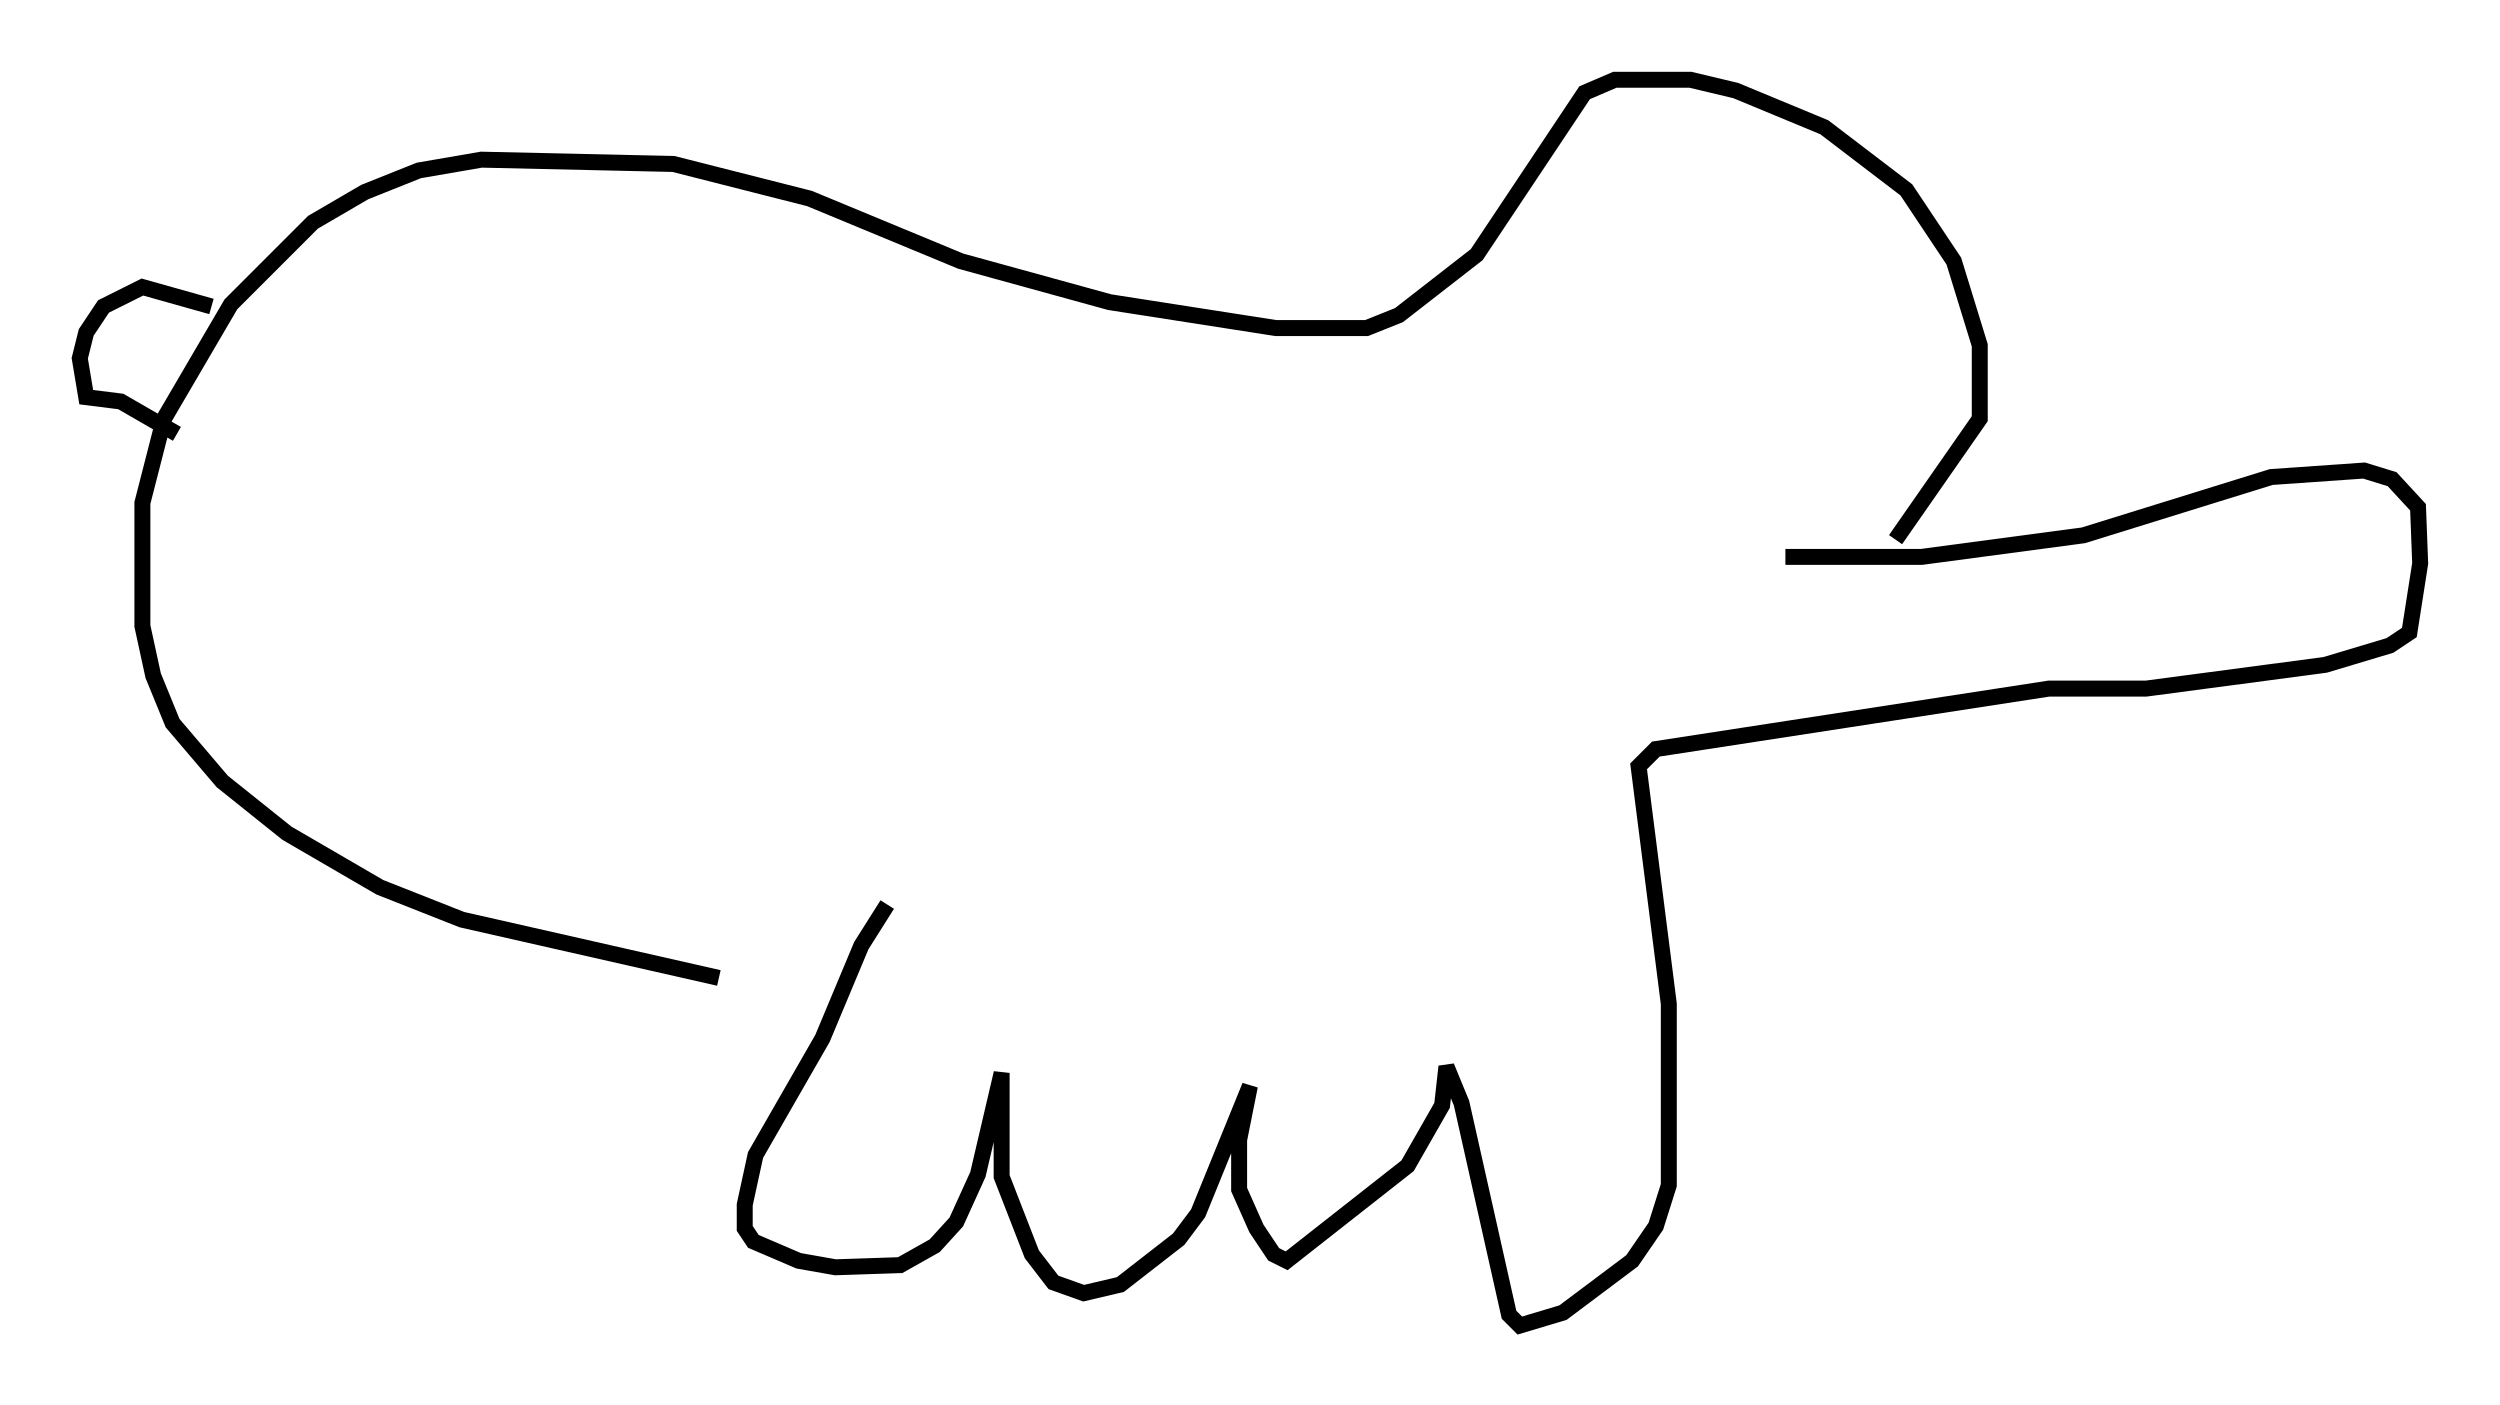 <?xml version="1.0" encoding="utf-8" ?>
<svg baseProfile="full" height="88.078" version="1.1" width="156.683" xmlns="http://www.w3.org/2000/svg" xmlns:ev="http://www.w3.org/2001/xml-events" xmlns:xlink="http://www.w3.org/1999/xlink"><defs /><rect fill="white" height="88.078" width="156.683" x="0" y="0" /><path d="M54.932, 61.292 m-9.878, 0.0 l-16.103, -3.654 -5.142, -2.03 l-5.819, -3.383 -4.059, -3.248 l-3.112, -3.654 -1.218, -2.977 l-0.677, -3.112 0.0, -7.713 l1.353, -5.277 4.195, -7.172 l5.142, -5.142 3.248, -1.894 l3.383, -1.353 3.924, -0.677 l12.043, 0.271 8.525, 2.165 l9.472, 3.924 9.337, 2.571 l10.419, 1.624 5.683, 0.0 l2.03, -0.812 4.871, -3.789 l6.766, -10.149 1.894, -0.812 l4.736, 0.0 2.842, 0.677 l5.548, 2.3 5.142, 3.924 l2.977, 4.465 1.624, 5.277 l0.0, 4.601 -5.277, 7.578 m-105.547, -14.614 l-4.33, -1.218 -2.436, 1.218 l-1.083, 1.624 -0.406, 1.624 l0.406, 2.436 2.165, 0.271 l3.518, 2.03 m44.519, 29.499 l-1.624, 2.571 -2.436, 5.819 l-4.195, 7.307 -0.677, 3.112 l0.0, 1.488 0.541, 0.812 l2.842, 1.218 2.3, 0.406 l4.059, -0.135 2.165, -1.218 l1.353, -1.488 1.353, -2.977 l1.488, -6.36 0.0, 6.495 l1.894, 4.871 1.353, 1.759 l1.894, 0.677 2.3, -0.541 l3.654, -2.842 1.218, -1.624 l3.248, -7.984 -0.677, 3.383 l0.0, 3.112 1.083, 2.436 l1.083, 1.624 0.812, 0.406 l7.578, -5.954 2.165, -3.789 l0.271, -2.436 0.947, 2.3 l2.977, 13.261 0.677, 0.677 l2.706, -0.812 4.33, -3.248 l1.488, -2.165 0.812, -2.571 l0.0, -11.367 -1.894, -14.885 l1.083, -1.083 24.628, -3.789 l6.089, 0.0 11.231, -1.488 l4.059, -1.218 1.218, -0.812 l0.677, -4.33 -0.135, -3.518 l-1.624, -1.759 -1.759, -0.541 l-5.819, 0.406 -11.773, 3.654 l-10.149, 1.353 -8.525, 0.0 " fill="none" stroke="black" stroke-width="1" /></svg>